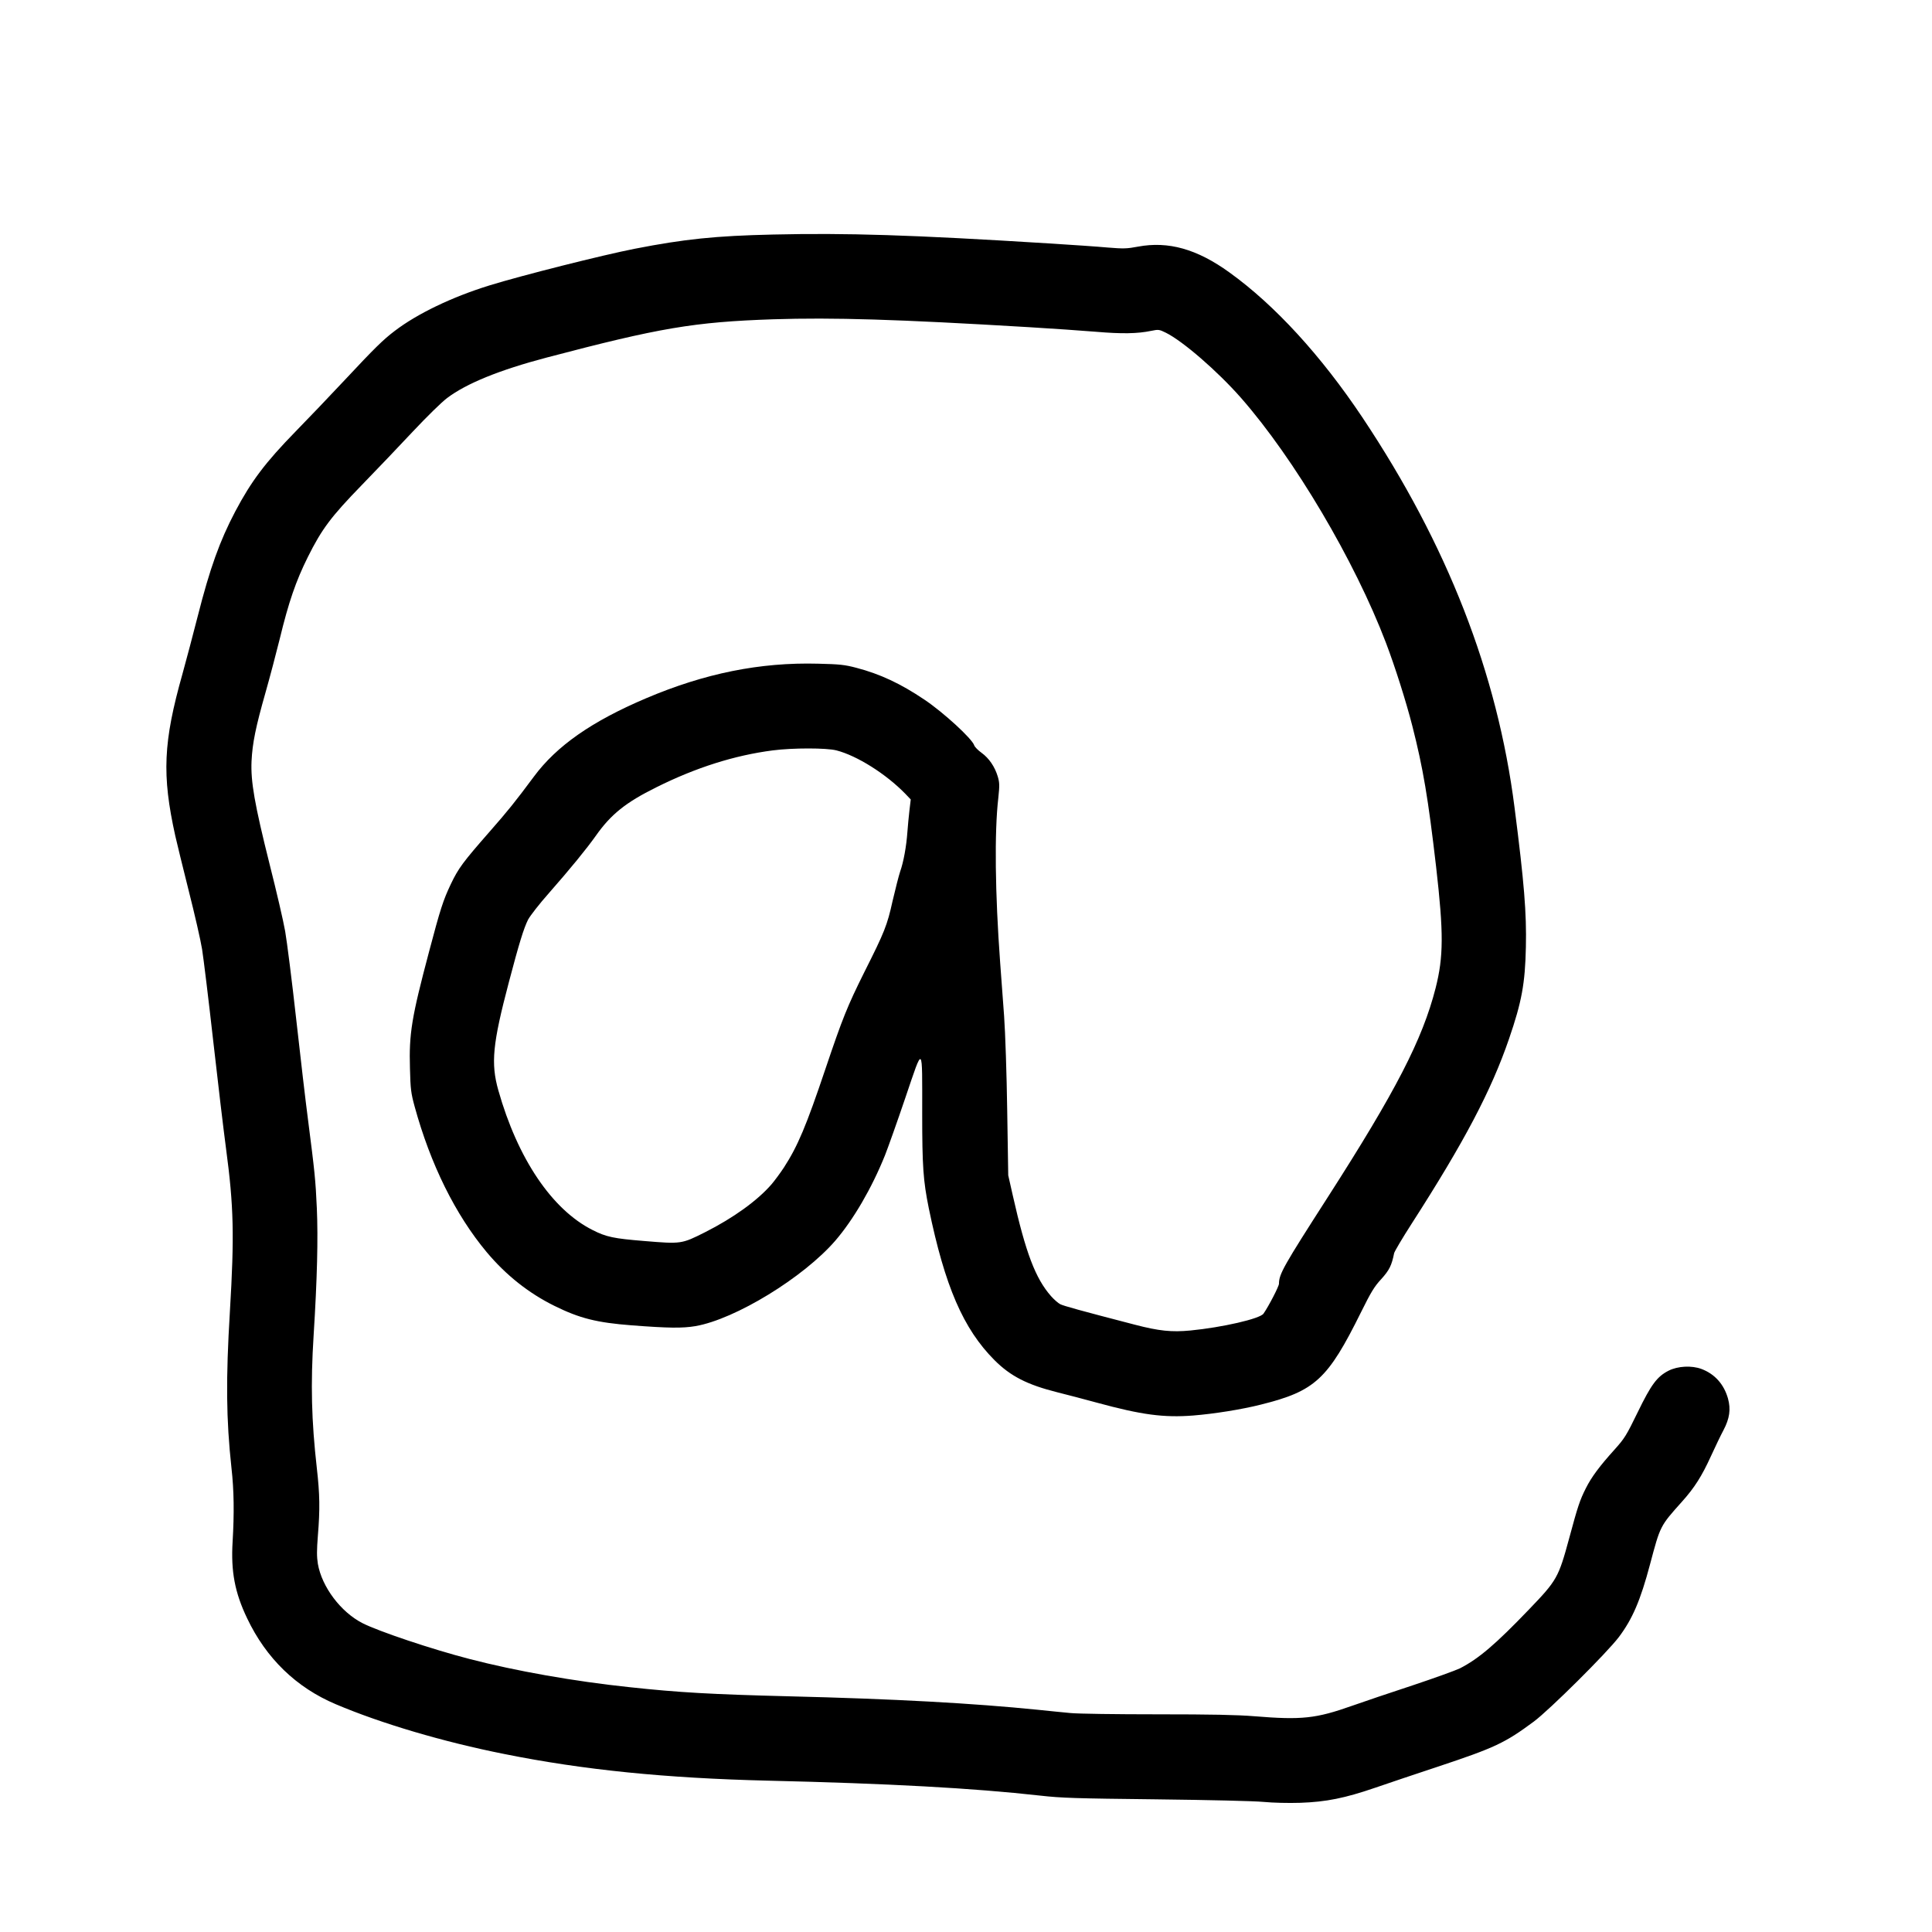 <?xml version="1.0" standalone="no"?>
<!DOCTYPE svg PUBLIC "-//W3C//DTD SVG 20010904//EN"
 "http://www.w3.org/TR/2001/REC-SVG-20010904/DTD/svg10.dtd">
<svg version="1.0" xmlns="http://www.w3.org/2000/svg"
 width="1500pt" height="1500pt" viewBox="0 0 1500 1500"
 preserveAspectRatio="xMidYMid meet">
<g transform="translate(0,1500) scale(0.1,-0.1)"
fill="#000000" stroke="none">
<path d="M6000 13179 c-444 -10 -686 -35 -1070 -110 -251 -49 -881 -208 -1130
-285 -291 -90 -561 -220 -735 -353 -90 -68 -157 -134 -388 -381 -116 -124
-288 -304 -382 -400 -235 -241 -343 -384 -468 -620 -121 -230 -197 -441 -292
-815 -35 -137 -88 -338 -118 -446 -150 -531 -161 -785 -56 -1259 12 -52 58
-243 104 -425 46 -181 93 -386 104 -455 11 -69 50 -387 86 -708 36 -320 81
-698 100 -840 60 -449 65 -676 30 -1263 -32 -530 -29 -836 12 -1215 20 -176
22 -354 9 -574 -14 -230 17 -395 113 -595 148 -311 381 -537 689 -667 351
-149 834 -292 1307 -386 615 -124 1257 -188 2045 -207 938 -22 1599 -58 2115
-116 167 -19 275 -22 900 -29 417 -5 762 -13 835 -20 74 -7 191 -10 285 -7
202 7 346 36 585 118 96 33 315 107 485 163 442 147 520 184 744 350 122 91
566 532 660 656 106 141 168 286 242 565 80 300 77 295 247 485 98 109 155
199 226 355 33 72 76 162 97 201 48 91 58 163 35 246 -31 110 -102 190 -205
229 -77 29 -185 23 -256 -13 -90 -46 -135 -107 -240 -323 -88 -181 -102 -203
-180 -290 -114 -126 -179 -213 -222 -299 -47 -93 -63 -141 -129 -386 -84 -310
-95 -329 -313 -556 -259 -270 -390 -382 -536 -457 -33 -16 -199 -76 -370 -133
-170 -56 -381 -127 -468 -158 -280 -99 -390 -111 -757 -81 -137 11 -333 15
-755 15 -318 0 -616 4 -675 10 -58 5 -170 17 -250 25 -503 51 -1118 85 -1940
105 -590 15 -848 29 -1235 71 -426 45 -880 125 -1241 219 -287 74 -705 214
-830 278 -168 86 -315 281 -346 460 -9 56 -9 103 0 219 17 206 15 320 -8 523
-42 373 -49 652 -25 1032 28 445 35 755 25 986 -10 224 -17 287 -69 692 -17
129 -58 478 -91 775 -33 297 -72 605 -86 685 -14 80 -68 312 -120 517 -118
471 -148 645 -141 803 7 142 32 264 109 535 33 116 82 302 110 415 69 285 125
448 218 635 109 218 178 311 420 560 113 116 290 302 395 414 109 116 223 228
267 261 150 113 405 217 773 314 877 231 1143 276 1757 297 469 15 961 0 1983
-61 182 -11 418 -27 525 -36 200 -17 321 -15 427 7 58 12 63 11 114 -14 132
-65 402 -299 584 -506 415 -473 883 -1265 1126 -1903 72 -190 155 -452 204
-643 84 -329 123 -561 185 -1095 59 -515 58 -698 -4 -942 -102 -399 -309 -800
-837 -1623 -343 -534 -379 -597 -379 -672 0 -20 -79 -173 -120 -232 -27 -40
-321 -107 -567 -131 -146 -14 -244 -4 -432 45 -424 110 -553 146 -579 159 -16
8 -49 37 -72 63 -121 138 -196 335 -297 783 l-35 155 -8 505 c-4 278 -15 606
-24 730 -9 124 -23 313 -31 420 -39 532 -45 1011 -14 1275 10 96 10 117 -4
165 -23 77 -68 143 -126 185 -28 20 -53 46 -57 58 -16 51 -239 256 -387 355
-184 124 -344 199 -528 247 -91 24 -129 28 -297 32 -451 12 -881 -75 -1337
-269 -421 -179 -693 -369 -870 -608 -145 -195 -201 -265 -346 -430 -204 -233
-240 -281 -299 -405 -59 -124 -81 -192 -169 -525 -135 -509 -156 -634 -148
-905 4 -161 8 -192 36 -295 123 -449 316 -840 560 -1132 150 -179 327 -319
526 -417 196 -97 329 -130 600 -151 287 -22 394 -23 495 -6 310 54 839 378
1086 664 140 163 282 406 385 662 23 58 95 260 159 449 140 412 130 421 130
-124 0 -412 8 -522 51 -735 125 -607 268 -937 510 -1180 125 -125 254 -191
489 -250 69 -17 206 -53 305 -80 349 -95 520 -118 750 -100 162 13 376 47 526
85 420 105 518 196 776 717 78 157 103 199 158 258 62 69 80 105 99 200 3 14
64 117 136 229 409 636 618 1033 756 1435 99 288 125 430 131 713 6 262 -13
499 -88 1083 -133 1045 -522 2041 -1182 3030 -320 479 -680 872 -1032 1125
-252 182 -474 244 -710 200 -85 -16 -111 -17 -233 -7 -75 7 -281 21 -457 32
-1076 67 -1569 82 -2145 69z m494 -4005 c160 -41 385 -183 534 -336 l43 -45
-10 -84 c-5 -46 -13 -122 -16 -169 -8 -112 -30 -233 -56 -306 -11 -33 -37
-135 -59 -229 -42 -190 -62 -240 -220 -554 -132 -265 -169 -358 -300 -746
-151 -449 -216 -603 -324 -770 -29 -44 -72 -102 -96 -130 -109 -126 -296 -261
-516 -372 -183 -92 -184 -92 -474 -68 -234 19 -293 31 -399 85 -315 158 -582
554 -732 1085 -59 210 -45 359 82 840 79 300 115 417 149 485 16 30 88 123
161 205 171 195 291 342 365 446 116 165 232 259 469 376 308 154 610 249 905
287 154 20 417 20 494 0z"/>
</g>
</svg>
